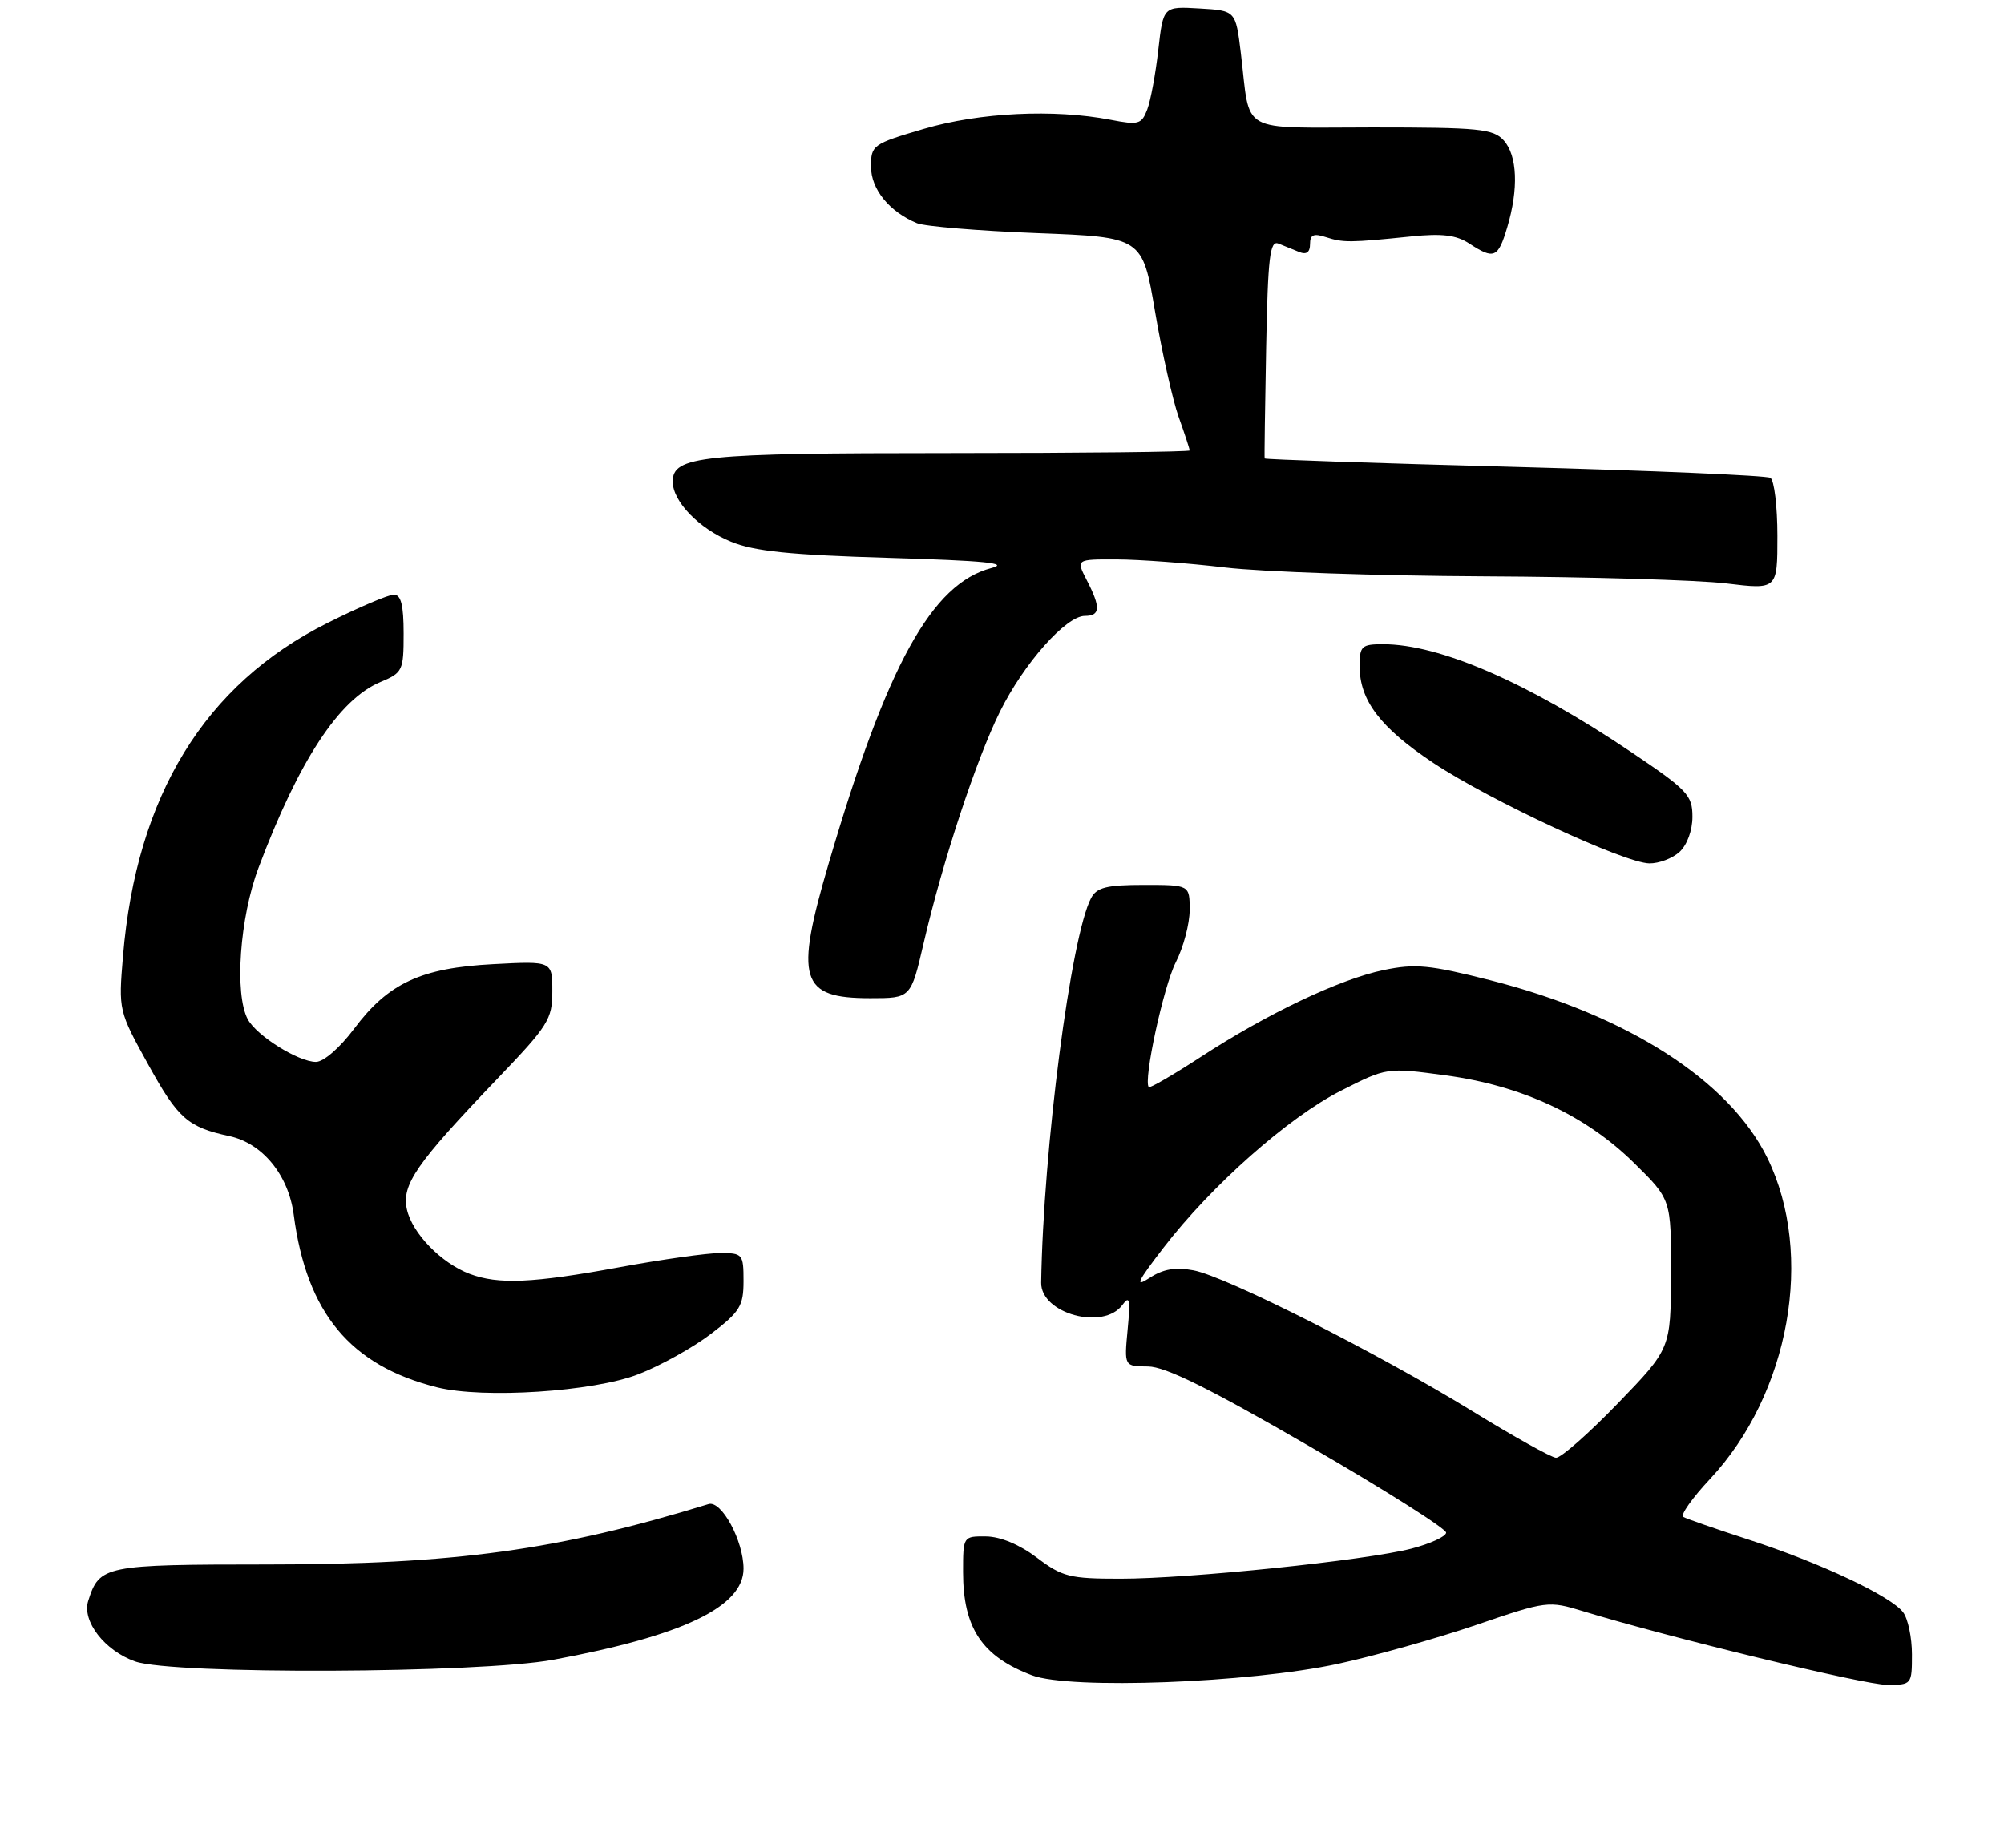 <?xml version="1.0" encoding="UTF-8" standalone="no"?>
<!DOCTYPE svg PUBLIC "-//W3C//DTD SVG 1.1//EN" "http://www.w3.org/Graphics/SVG/1.1/DTD/svg11.dtd" >
<svg xmlns="http://www.w3.org/2000/svg" xmlns:xlink="http://www.w3.org/1999/xlink" version="1.1" viewBox="0 0 283 261">
 <g >
 <path fill="currentColor"
d=" M 188.93 235.03 C 194.11 233.91 202.91 231.43 208.48 229.53 C 218.43 226.13 218.67 226.10 223.55 227.59 C 235.64 231.29 263.32 238.00 266.50 238.00 C 269.96 238.00 270.00 237.95 270.00 233.69 C 270.00 231.32 269.44 228.64 268.75 227.74 C 267.01 225.45 257.12 220.79 247.00 217.50 C 242.32 215.98 238.14 214.53 237.70 214.27 C 237.26 214.02 238.97 211.60 241.50 208.90 C 252.74 196.88 256.25 177.21 249.59 163.59 C 244.23 152.63 229.78 143.37 210.40 138.45 C 201.88 136.29 199.86 136.10 195.41 137.02 C 189.19 138.31 178.97 143.17 169.52 149.33 C 165.68 151.83 162.40 153.73 162.23 153.56 C 161.41 152.74 164.31 139.32 166.04 135.93 C 167.12 133.81 168.00 130.49 168.00 128.54 C 168.00 125.00 168.00 125.00 161.54 125.00 C 156.29 125.00 154.89 125.35 154.09 126.84 C 151.24 132.16 147.32 162.32 147.03 181.18 C 146.96 185.56 155.83 187.98 158.51 184.32 C 159.53 182.93 159.65 183.54 159.24 187.82 C 158.75 193.00 158.75 193.00 162.12 193.02 C 164.58 193.04 170.78 196.11 184.89 204.28 C 195.56 210.45 204.25 215.95 204.22 216.50 C 204.18 217.05 201.98 218.06 199.32 218.75 C 192.83 220.42 167.92 223.00 158.21 223.00 C 151.05 223.00 150.01 222.74 146.43 220.03 C 143.98 218.18 141.27 217.05 139.25 217.03 C 136.01 217.00 136.00 217.01 136.00 222.05 C 136.00 229.97 138.68 233.99 145.74 236.65 C 151.14 238.68 176.42 237.73 188.93 235.03 Z  M 78.14 234.45 C 96.45 231.06 105.00 226.96 105.00 221.58 C 105.00 217.65 101.89 211.90 100.06 212.46 C 78.90 218.97 64.18 220.99 37.82 220.99 C 14.69 221.00 14.05 221.13 12.46 226.13 C 11.55 229.00 14.79 233.18 19.09 234.69 C 24.45 236.57 67.66 236.39 78.14 234.45 Z  M 90.15 194.12 C 93.26 192.92 97.87 190.35 100.40 188.42 C 104.50 185.29 105.00 184.48 105.00 180.95 C 105.00 177.15 104.88 177.00 101.69 177.00 C 99.87 177.00 93.49 177.90 87.50 179.00 C 75.20 181.26 70.38 181.47 66.32 179.94 C 62.30 178.42 58.20 174.20 57.46 170.82 C 56.70 167.34 58.76 164.37 70.23 152.39 C 77.44 144.87 78.00 143.98 78.00 140.02 C 78.00 135.75 78.00 135.75 69.67 136.19 C 59.46 136.72 54.83 138.87 50.00 145.33 C 48.00 148.00 45.70 150.00 44.62 150.00 C 42.14 150.00 36.24 146.31 34.99 143.98 C 33.09 140.43 33.85 129.62 36.51 122.57 C 42.21 107.43 47.88 98.79 53.70 96.35 C 56.86 95.03 57.00 94.75 57.00 89.49 C 57.00 85.48 56.63 84.00 55.62 84.00 C 54.85 84.00 50.63 85.80 46.22 88.01 C 28.90 96.68 19.26 112.40 17.37 135.06 C 16.73 142.74 16.74 142.79 20.98 150.46 C 25.14 158.00 26.53 159.22 32.38 160.48 C 37.07 161.49 40.74 165.97 41.48 171.59 C 43.30 185.48 49.47 192.90 61.73 195.97 C 68.25 197.60 83.80 196.59 90.15 194.12 Z  M 130.43 133.25 C 133.12 121.65 137.87 107.25 141.22 100.50 C 144.61 93.68 150.54 87.00 153.20 87.00 C 155.40 87.00 155.46 85.80 153.47 81.95 C 151.95 79.00 151.95 79.00 157.72 79.02 C 160.90 79.03 167.78 79.54 173.00 80.16 C 178.22 80.78 194.65 81.34 209.50 81.41 C 224.35 81.48 239.76 81.93 243.75 82.41 C 251.00 83.29 251.00 83.29 251.00 75.70 C 251.00 71.53 250.55 67.84 250.01 67.50 C 249.46 67.17 233.19 66.47 213.85 65.95 C 194.51 65.44 178.64 64.90 178.59 64.76 C 178.54 64.62 178.64 57.60 178.80 49.16 C 179.05 36.24 179.33 33.92 180.55 34.41 C 181.35 34.74 182.68 35.27 183.50 35.61 C 184.49 36.01 185.00 35.63 185.00 34.49 C 185.00 33.15 185.50 32.93 187.25 33.50 C 189.69 34.29 190.61 34.29 199.28 33.40 C 203.65 32.95 205.66 33.20 207.50 34.41 C 210.99 36.69 211.55 36.45 212.84 32.13 C 214.47 26.69 214.28 21.97 212.35 19.83 C 210.87 18.20 208.89 18.00 193.86 18.00 C 174.65 18.00 176.63 19.12 175.23 7.50 C 174.50 1.50 174.50 1.50 169.38 1.20 C 164.27 0.90 164.27 0.90 163.57 7.05 C 163.19 10.42 162.49 14.21 162.01 15.47 C 161.21 17.56 160.78 17.69 156.82 16.92 C 148.83 15.38 138.34 15.89 130.48 18.20 C 123.24 20.33 123.00 20.50 123.00 23.53 C 123.00 26.73 125.59 29.91 129.50 31.53 C 130.60 31.98 138.21 32.61 146.42 32.93 C 161.33 33.50 161.33 33.50 163.11 44.00 C 164.09 49.78 165.59 56.47 166.44 58.88 C 167.30 61.28 168.00 63.42 168.00 63.63 C 168.00 63.83 152.72 64.00 134.05 64.00 C 99.01 64.00 95.00 64.41 95.00 68.03 C 95.00 70.84 98.70 74.66 103.23 76.52 C 106.53 77.87 111.58 78.39 125.50 78.80 C 139.06 79.20 142.64 79.55 140.00 80.24 C 131.58 82.44 125.25 93.93 117.05 121.88 C 112.19 138.42 112.98 141.00 122.89 141.00 C 128.63 141.00 128.63 141.00 130.43 133.25 Z  M 237.17 120.35 C 238.24 119.37 239.00 117.32 239.00 115.37 C 239.00 112.31 238.31 111.59 230.24 106.16 C 215.71 96.39 203.29 91.00 195.32 91.00 C 192.28 91.00 192.00 91.26 192.00 94.10 C 192.00 98.94 194.92 102.78 202.40 107.76 C 210.37 113.06 229.36 121.90 232.92 121.96 C 234.25 121.98 236.17 121.26 237.17 120.35 Z  M 208.00 199.38 C 194.67 191.18 173.15 180.31 168.53 179.44 C 165.98 178.96 164.25 179.26 162.34 180.51 C 160.20 181.91 160.58 181.09 164.30 176.26 C 171.07 167.46 181.92 157.85 189.33 154.09 C 195.84 150.78 195.84 150.78 204.14 151.90 C 214.90 153.35 223.90 157.53 230.75 164.27 C 236.00 169.43 236.00 169.43 235.97 179.97 C 235.94 190.50 235.94 190.50 228.45 198.25 C 224.33 202.51 220.41 205.96 219.73 205.92 C 219.05 205.87 213.78 202.93 208.00 199.38 Z "/>
</g>
</svg>